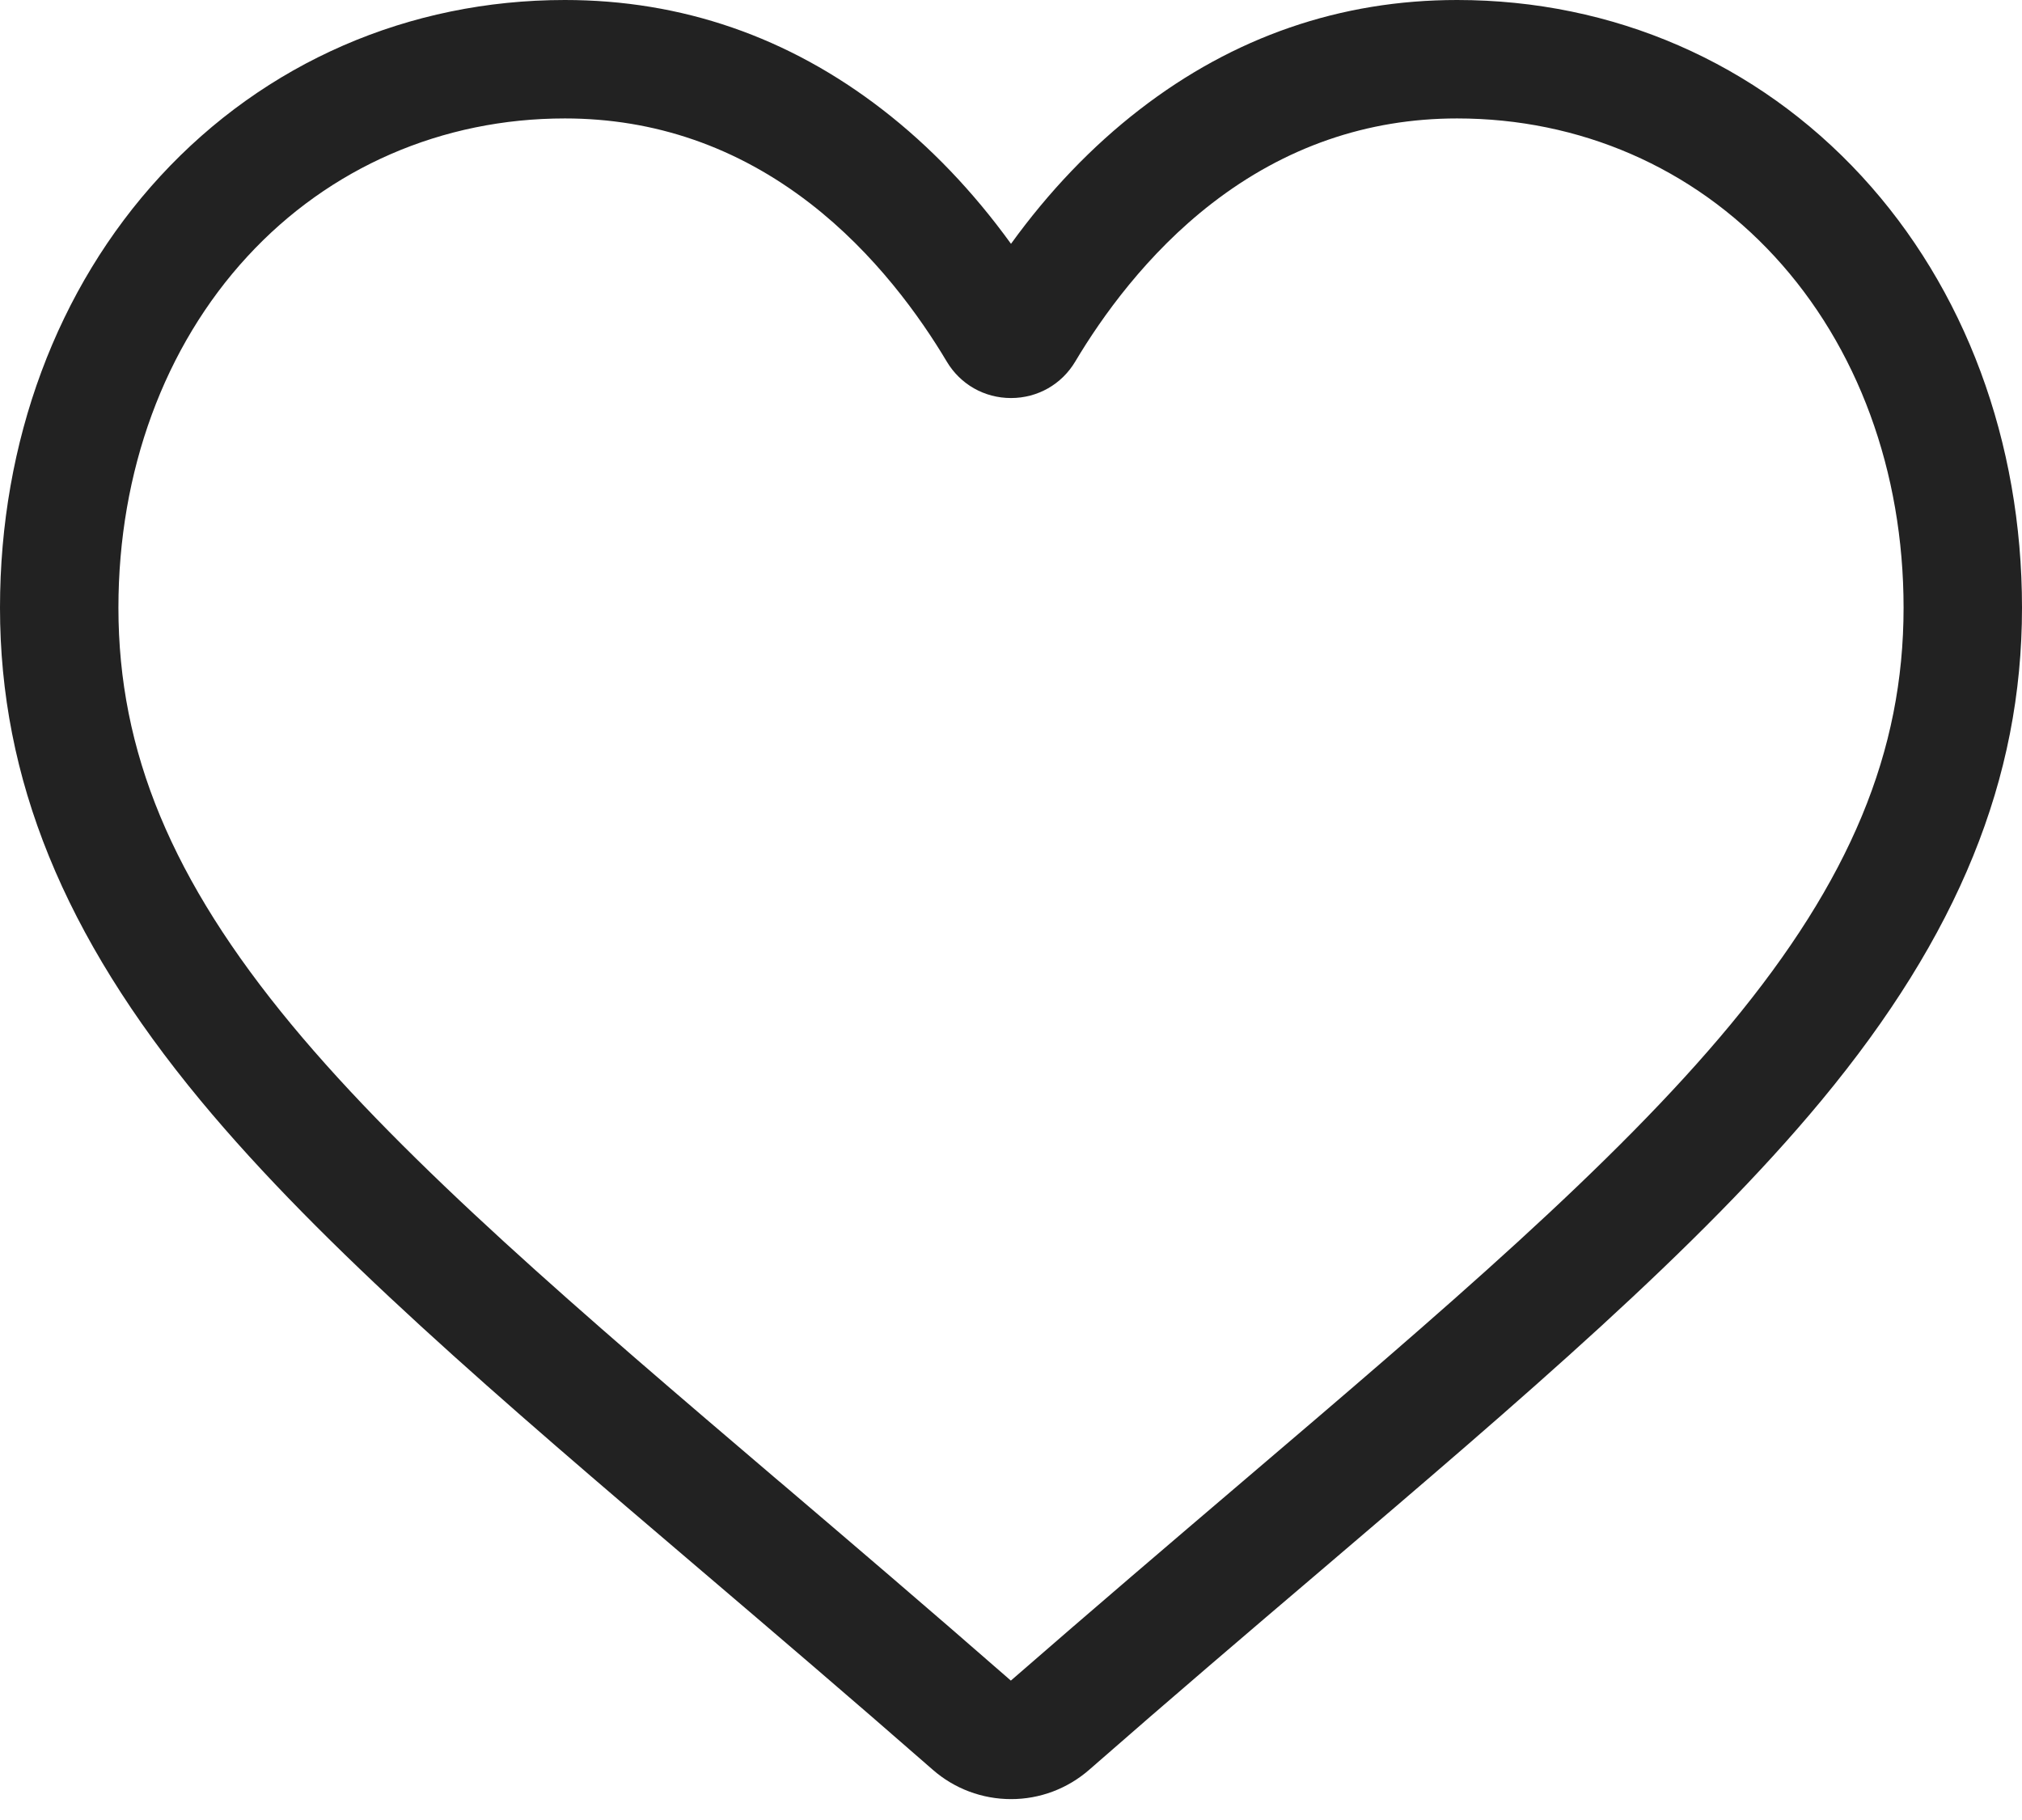 <svg width="30" height="27" viewBox="0 0 30 27" fill="none" xmlns="http://www.w3.org/2000/svg">
<path d="M15 26.69C14.573 26.69 14.161 26.536 13.84 26.255C12.628 25.195 11.46 24.199 10.429 23.32L10.424 23.316C7.401 20.74 4.791 18.516 2.975 16.325C0.946 13.876 0 11.553 0 9.016C0 6.551 0.845 4.277 2.38 2.612C3.933 0.928 6.064 0 8.381 0C10.112 0 11.698 0.547 13.094 1.627C13.799 2.172 14.437 2.839 15 3.617C15.563 2.839 16.201 2.172 16.906 1.627C18.302 0.547 19.888 0 21.619 0C23.936 0 26.067 0.928 27.62 2.612C29.155 4.277 30 6.551 30 9.016C30 11.553 29.055 13.876 27.025 16.325C25.209 18.516 22.599 20.74 19.577 23.316C18.544 24.195 17.374 25.193 16.16 26.255C15.838 26.536 15.426 26.691 15 26.69ZM8.381 1.757C6.56 1.757 4.888 2.484 3.672 3.803C2.437 5.142 1.757 6.994 1.757 9.016C1.757 11.15 2.55 13.058 4.328 15.204C6.047 17.278 8.603 19.456 11.563 21.979L11.569 21.983C12.604 22.865 13.777 23.865 14.998 24.932C16.226 23.863 17.401 22.861 18.437 21.978C21.397 19.456 23.953 17.278 25.672 15.204C27.45 13.058 28.243 11.15 28.243 9.016C28.243 6.993 27.563 5.142 26.328 3.803C25.112 2.484 23.44 1.757 21.619 1.757C20.286 1.757 19.062 2.181 17.981 3.017C17.017 3.762 16.346 4.704 15.953 5.364C15.751 5.703 15.394 5.905 15 5.905C14.606 5.905 14.249 5.703 14.047 5.364C13.654 4.704 12.983 3.762 12.019 3.017C10.938 2.181 9.714 1.757 8.381 1.757Z" fill="#222222"/>
</svg>
